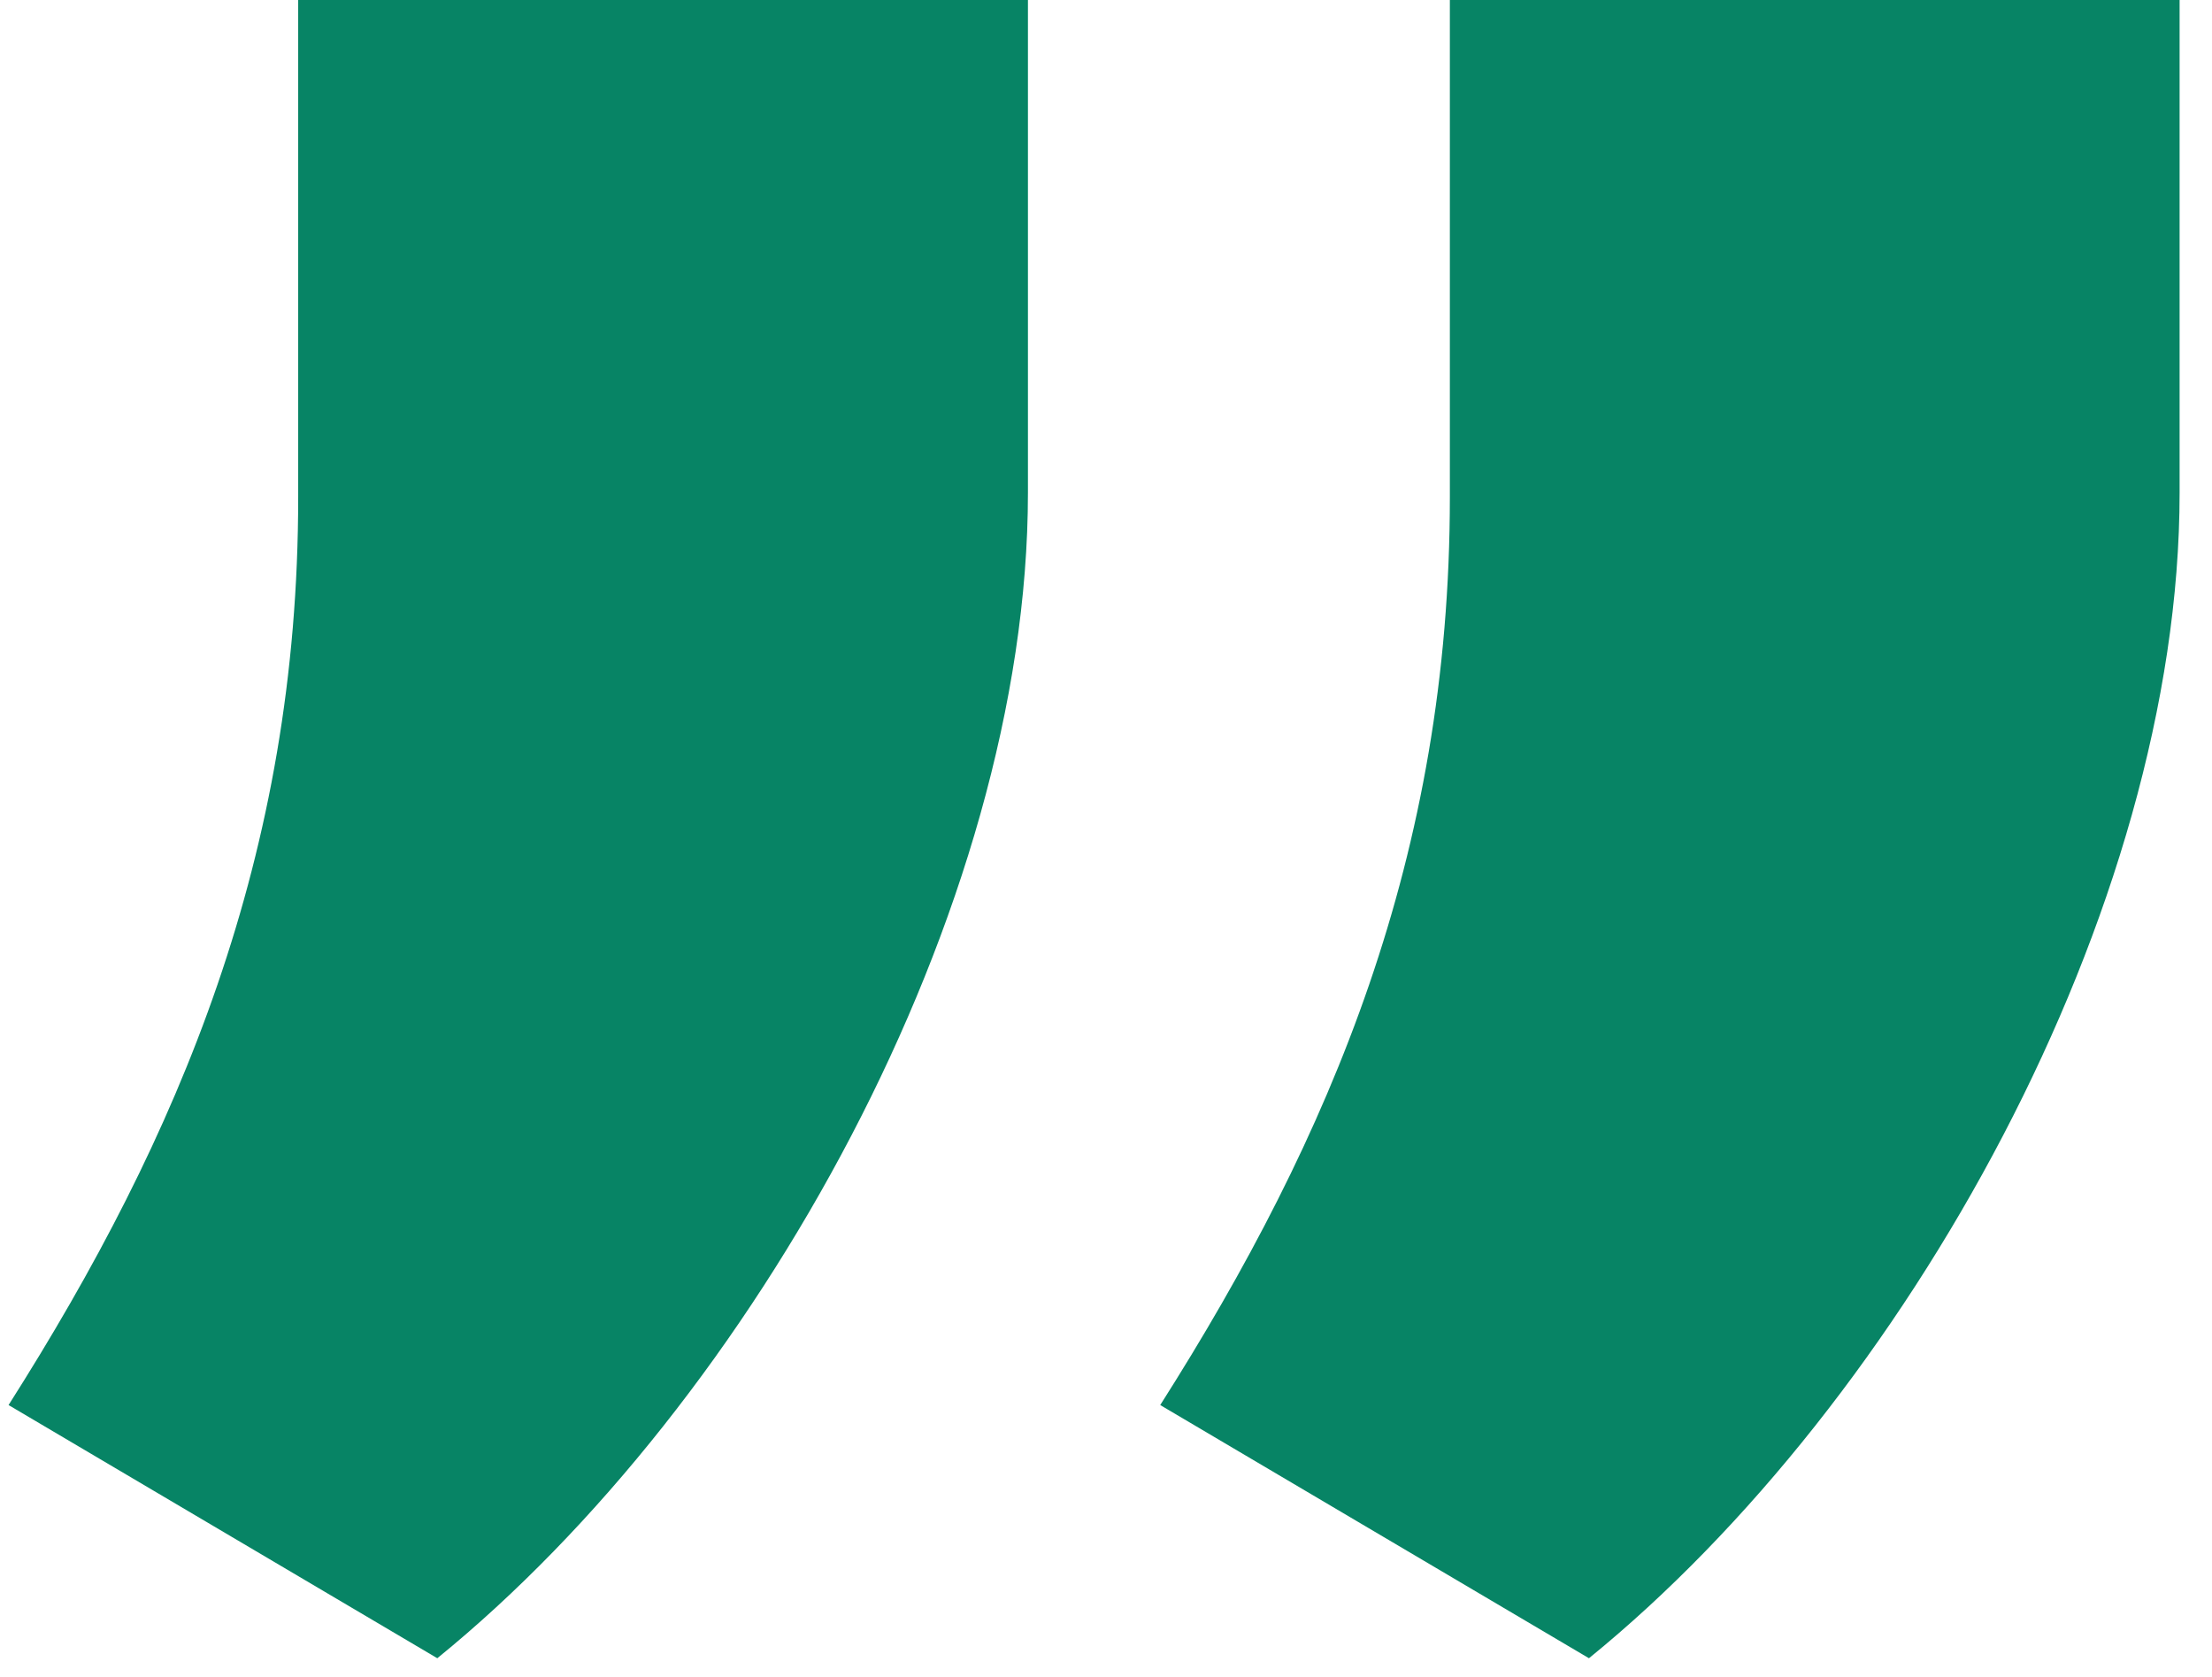 <svg width="62" height="47" viewBox="0 0 62 47" fill="none" xmlns="http://www.w3.org/2000/svg">
<path d="M61.092 0L40.638 0L40.638 13.935C40.638 23.97 37.314 31.832 32.52 39.375L44.537 46.47C53.422 39.247 61.092 25.504 61.092 13.807L61.092 0ZM28.812 0L8.358 0L8.358 13.935C8.358 23.97 5.034 31.832 0.24 39.375L12.257 46.47C21.142 39.247 28.812 25.504 28.812 13.807L28.812 0Z" fill="#078465"/>
</svg>
